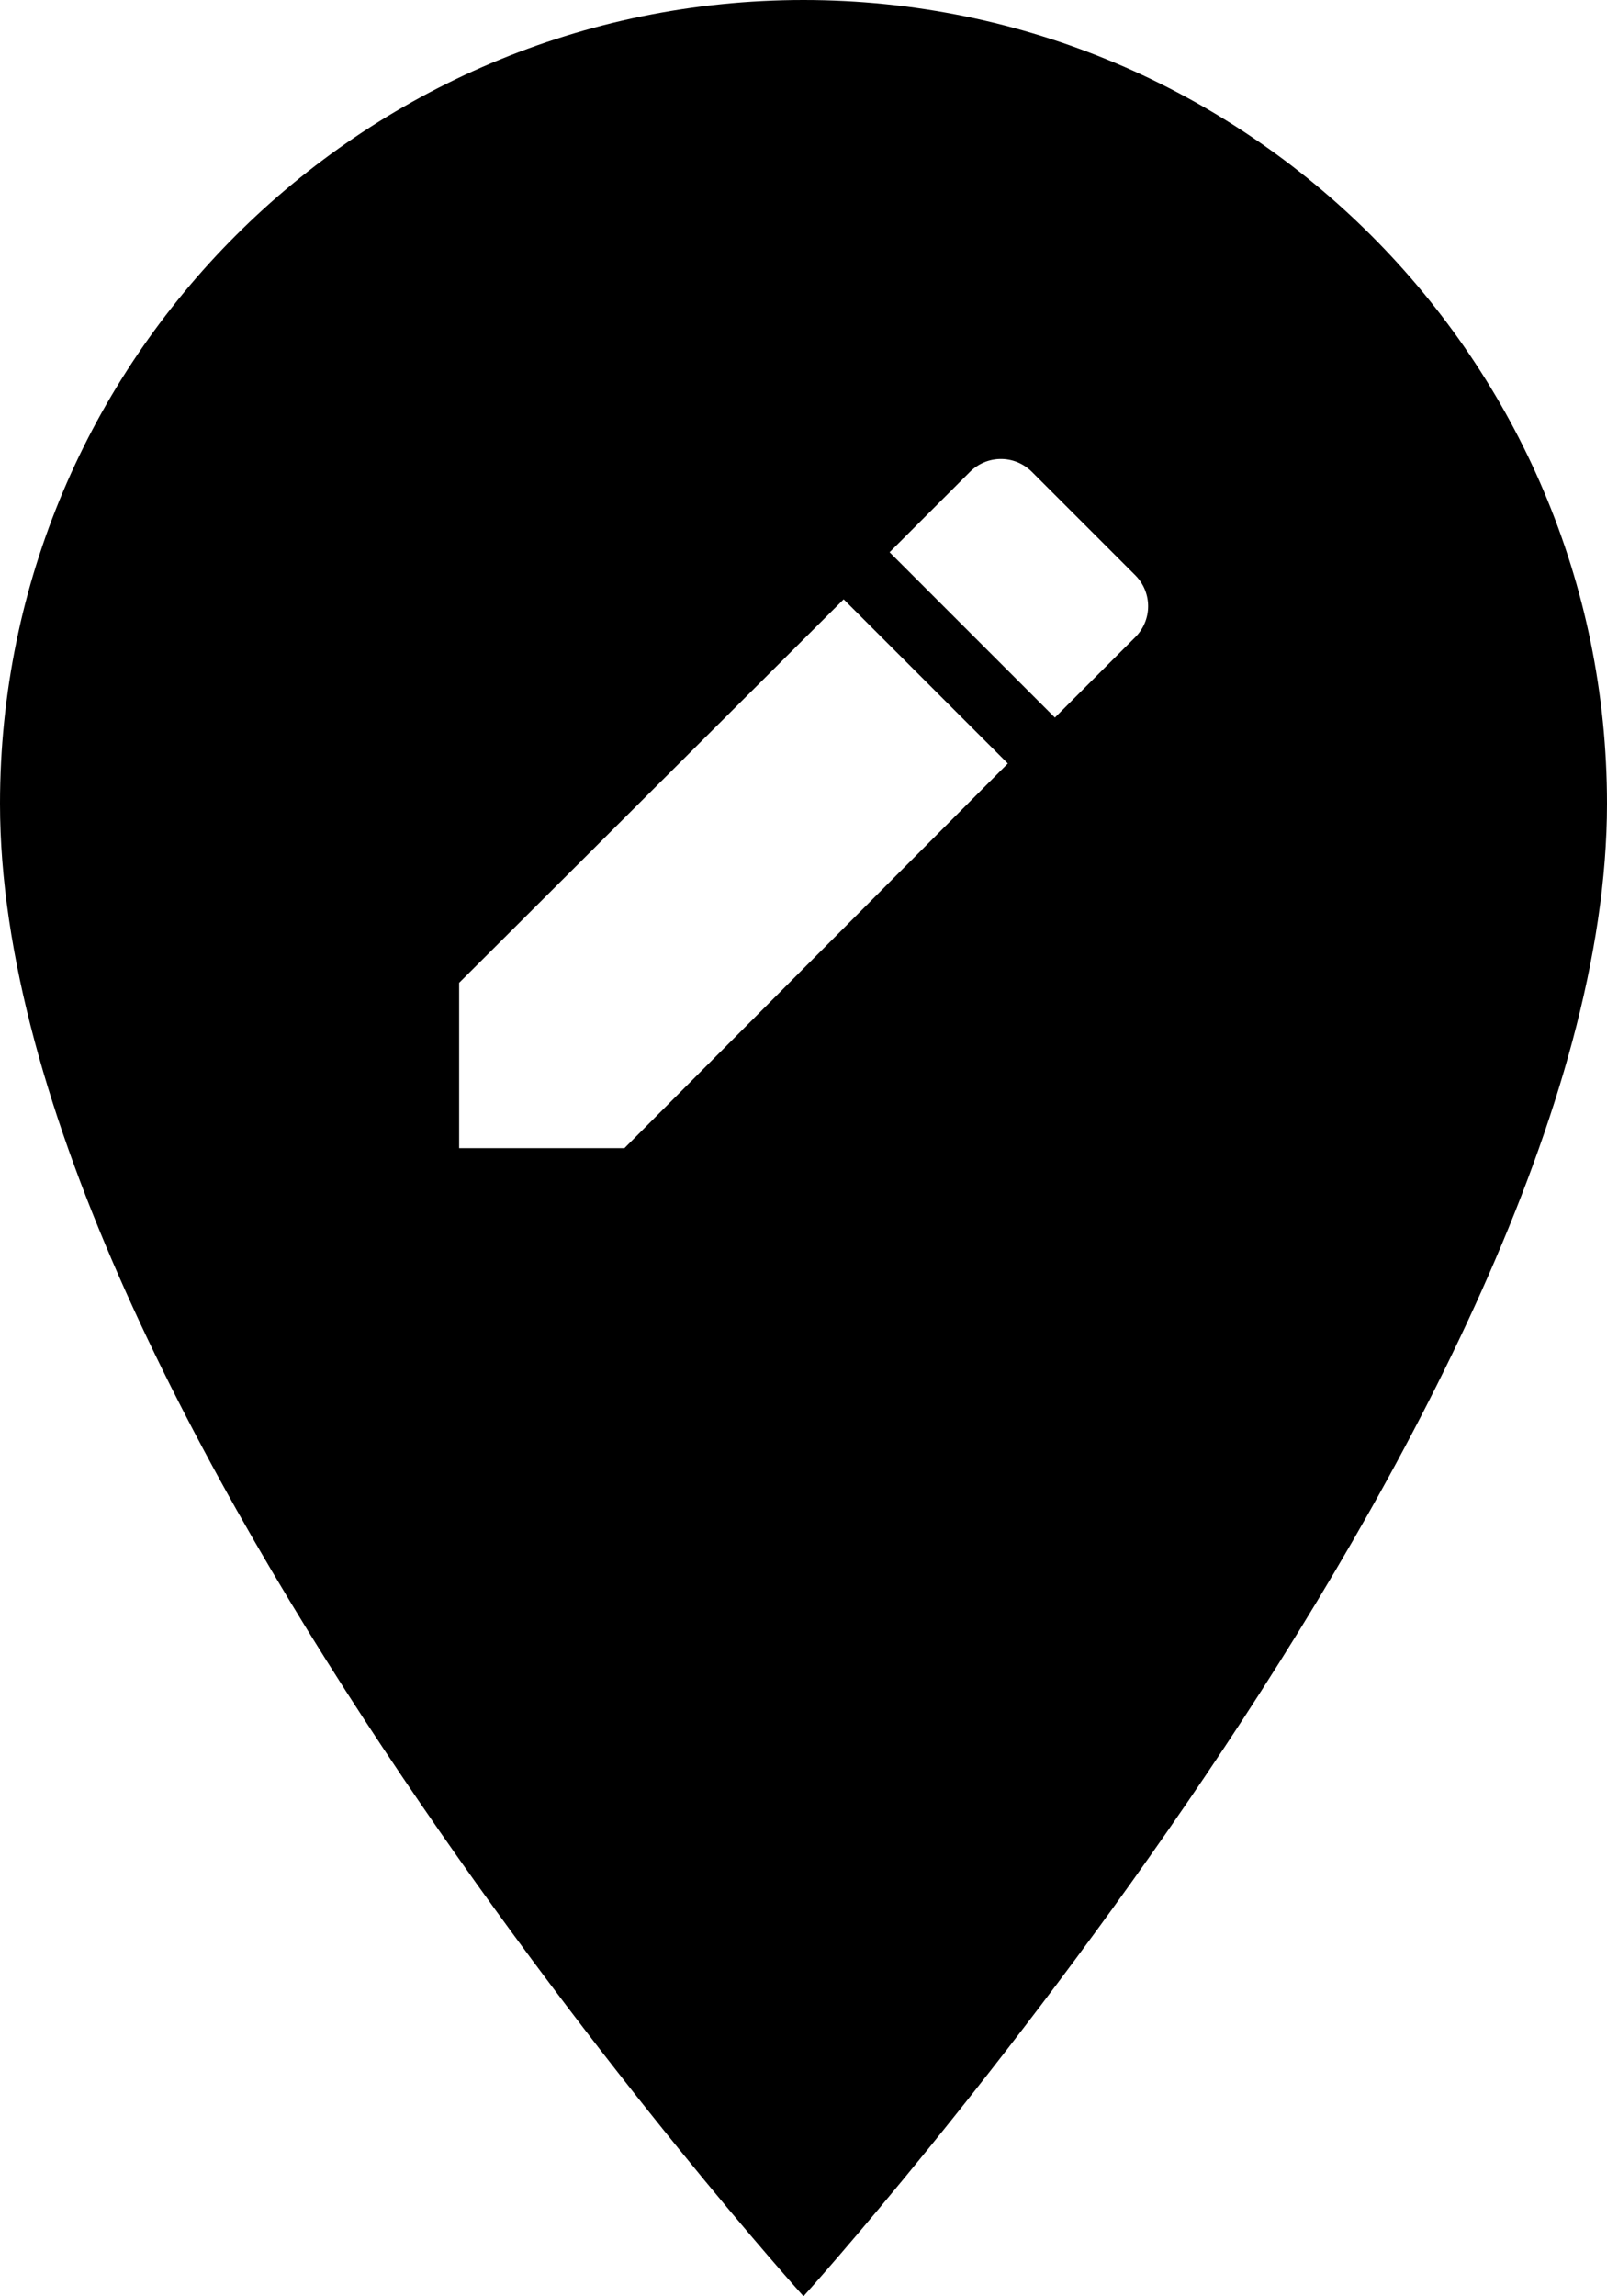 <?xml version="1.0" encoding="UTF-8"?>
<svg width="14px" height="20px" viewBox="0 0 14 20" version="1.1" xmlns="http://www.w3.org/2000/svg" xmlns:xlink="http://www.w3.org/1999/xlink">
    <!-- Generator: Sketch 42 (36781) - http://www.bohemiancoding.com/sketch -->
    <title>ic_edit_location</title>
    <desc>Created with Sketch.</desc>
    <defs></defs>
    <g id="Page-1" stroke="none" stroke-width="1" fill="none" fill-rule="evenodd">
        <g id="Maps" transform="translate(-197, -98)">
            <g id="ic_edit_location" transform="translate(192, 96)">
                <g id="Icon-24px">
                    <path d="M12,2 C8.14,2 5,5.14 5,9 C5,14.25 12,22 12,22 C12,22 19,14.25 19,9 C19,5.14 15.86,2 12,2 L12,2 Z M10.44,12 L9,12 L9,10.56 L12.35,7.22 L13.78,8.65 L10.44,12 L10.44,12 Z M14.89,7.55 L14.19,8.25 L12.75,6.81 L13.45,6.11 C13.6,5.96 13.84,5.96 13.99,6.11 L14.89,7.01 C15.04,7.16 15.04,7.4 14.89,7.55 L14.89,7.55 Z" id="Shape" fill="#000000"></path>
                    <polygon id="Shape" points="0 0 24 0 24 24 0 24"></polygon>
                </g>
            </g>
        </g>
    </g>
</svg>